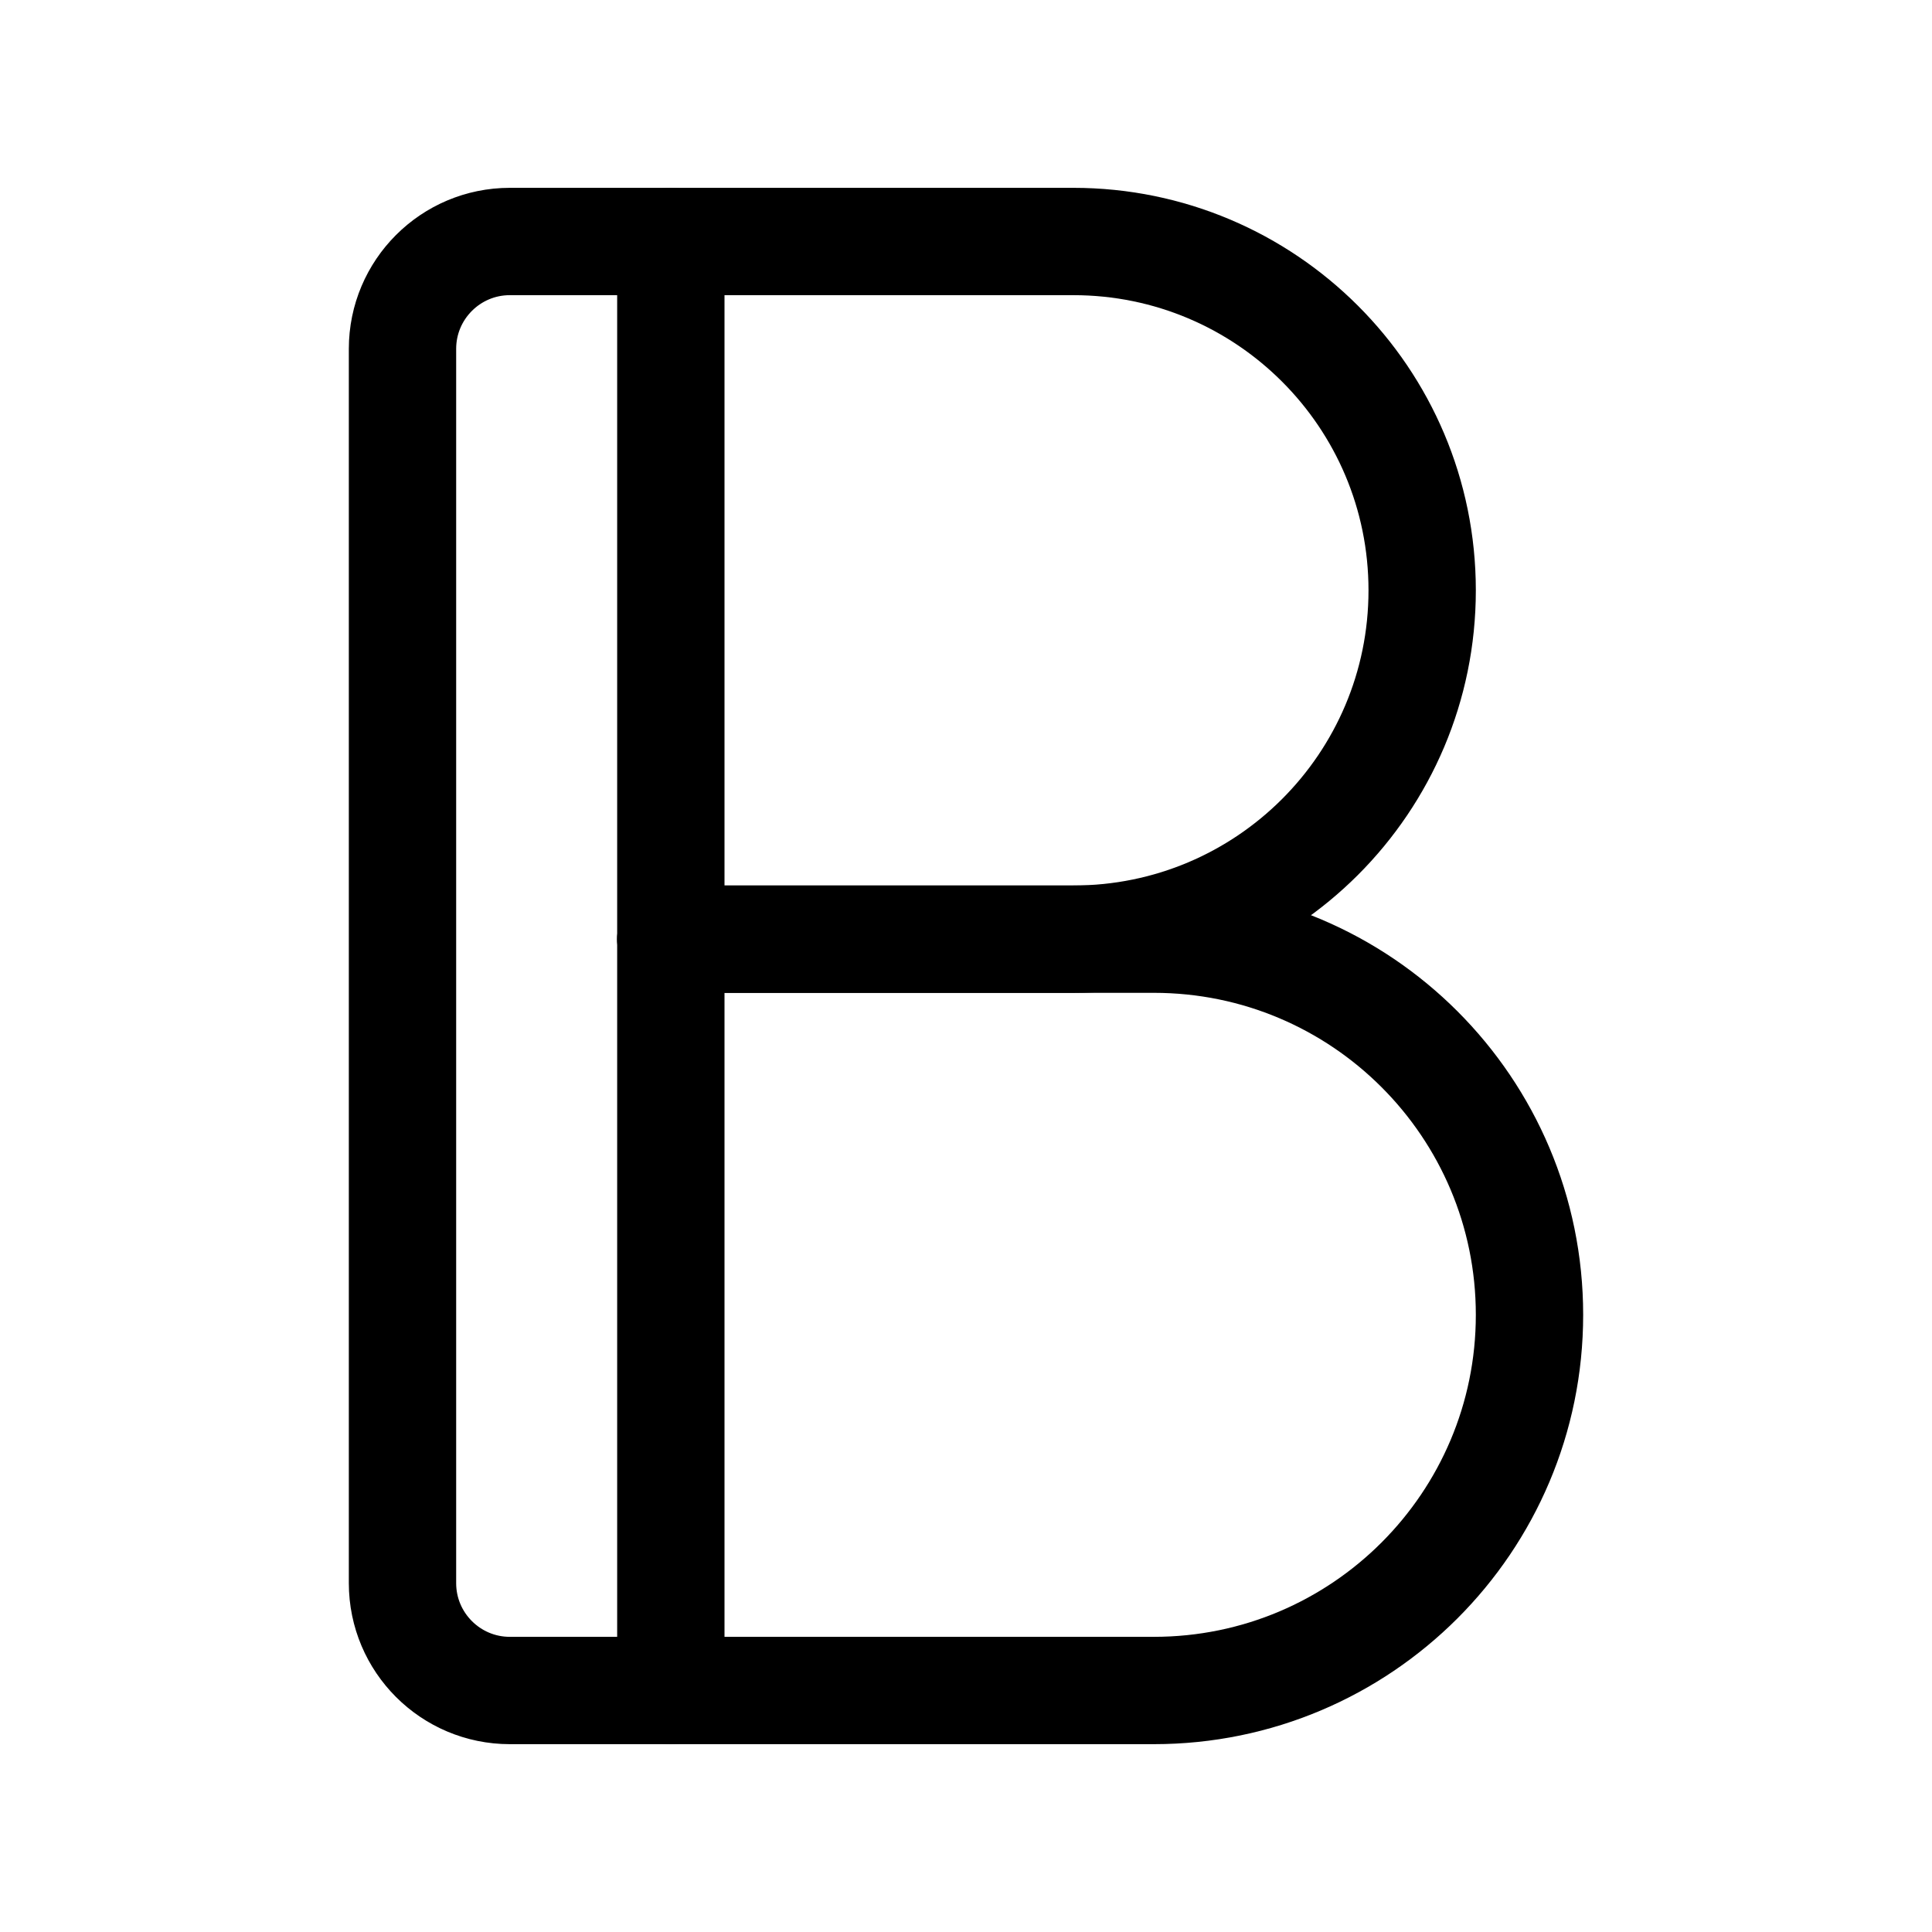 <svg xmlns="http://www.w3.org/2000/svg" height="18" width="18" viewBox="0 0 18 18"><title>text bold</title><g fill="none" stroke="currentColor" class="nc-icon-wrapper"><path d="M6.25,2.25h3.75c1.795,0,3.25,1.455,3.25,3.25h0c0,1.795-1.455,3.25-3.25,3.25h-3.75" stroke-linecap="round" stroke-linejoin="round"></path><path d="M6.25,8.75h4.5c1.933,0,3.5,1.567,3.5,3.5h0c0,1.933-1.567,3.5-3.5,3.5H6.25" stroke-linecap="round" stroke-linejoin="round"></path><path d="M6.25,15.75h-1.5c-.552,0-1-.448-1-1V3.25c0-.552,.448-1,1-1h1.5V15.75Z" stroke-linecap="round" stroke-linejoin="round" stroke="currentColor"></path></g></svg>